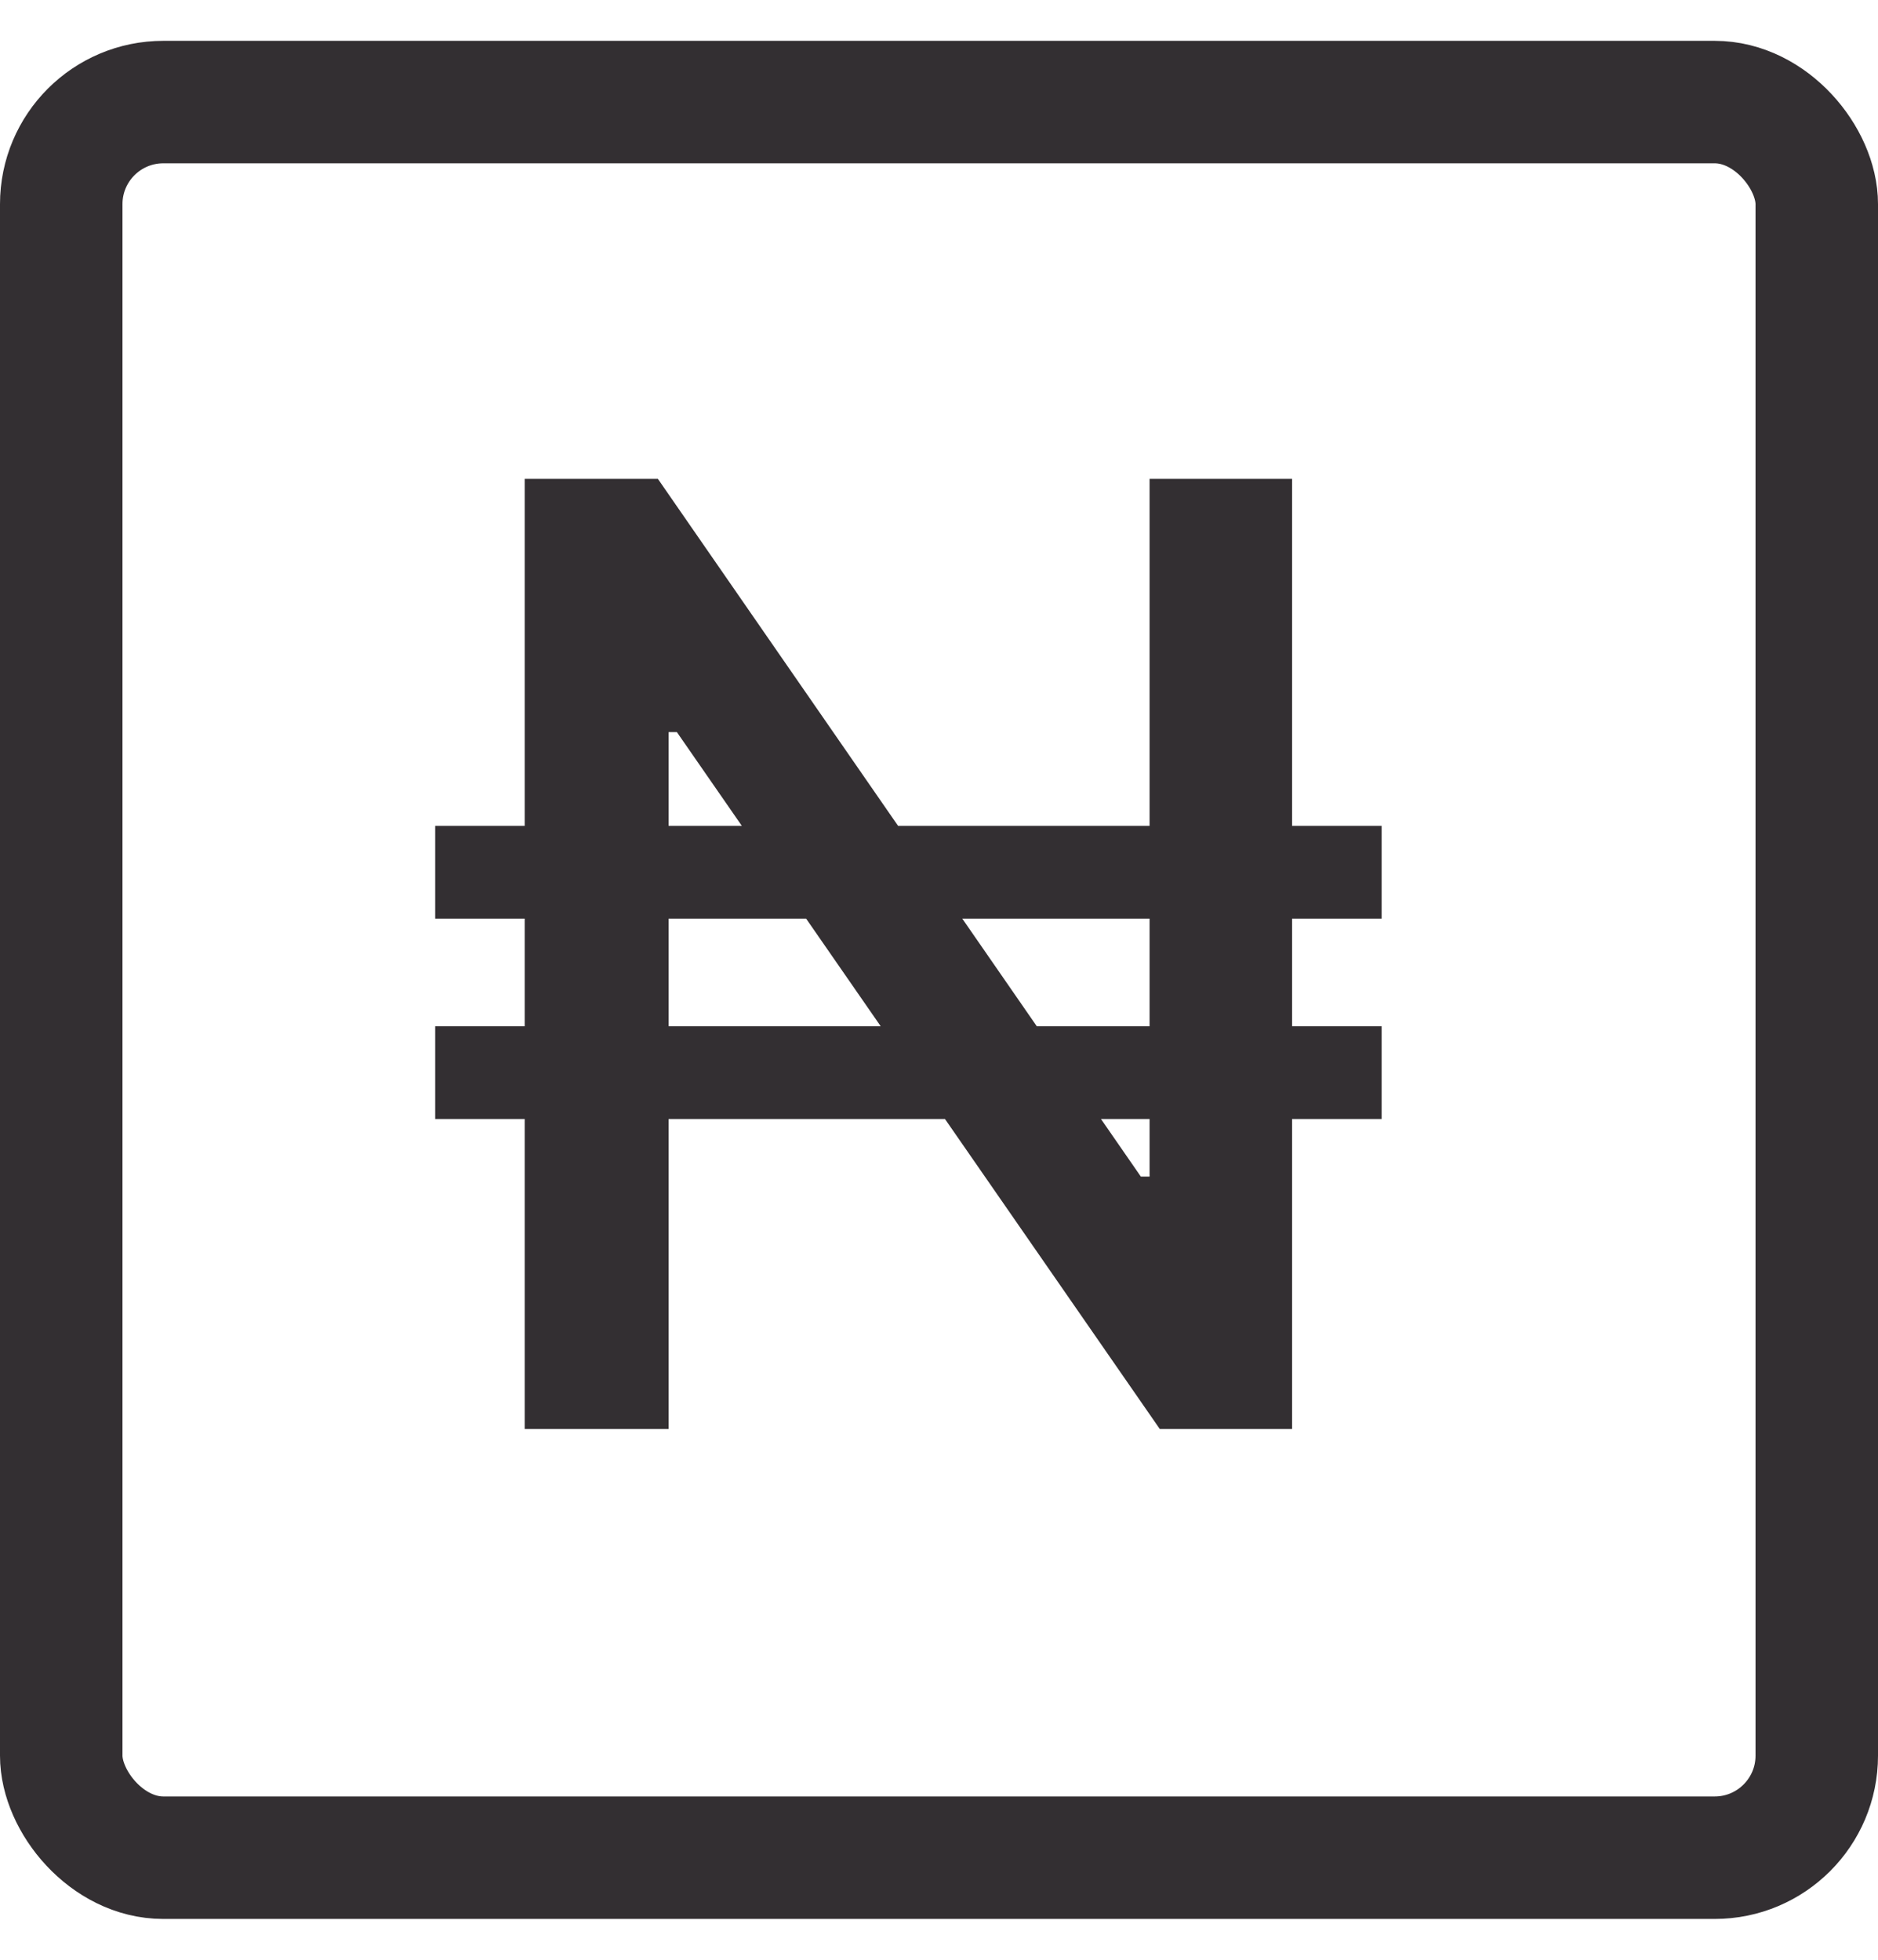 <svg width="23" height="24" viewBox="0 0 23 24" fill="none" xmlns="http://www.w3.org/2000/svg">
<path d="M16.921 10.114V11.25H5.33V10.114H16.921ZM16.921 12.568V13.704H5.33V12.568H16.921ZM15.824 5.864V17.5H14.204L8.29 8.966H8.188V17.5H6.426V5.864H8.057L13.972 14.409H14.079V5.864H15.824Z" fill="#332F32"/>
<rect x="0.75" y="1.25" width="21.5" height="21.5" rx="1.25" stroke="#332F32" stroke-width="1.5"/>
</svg>
